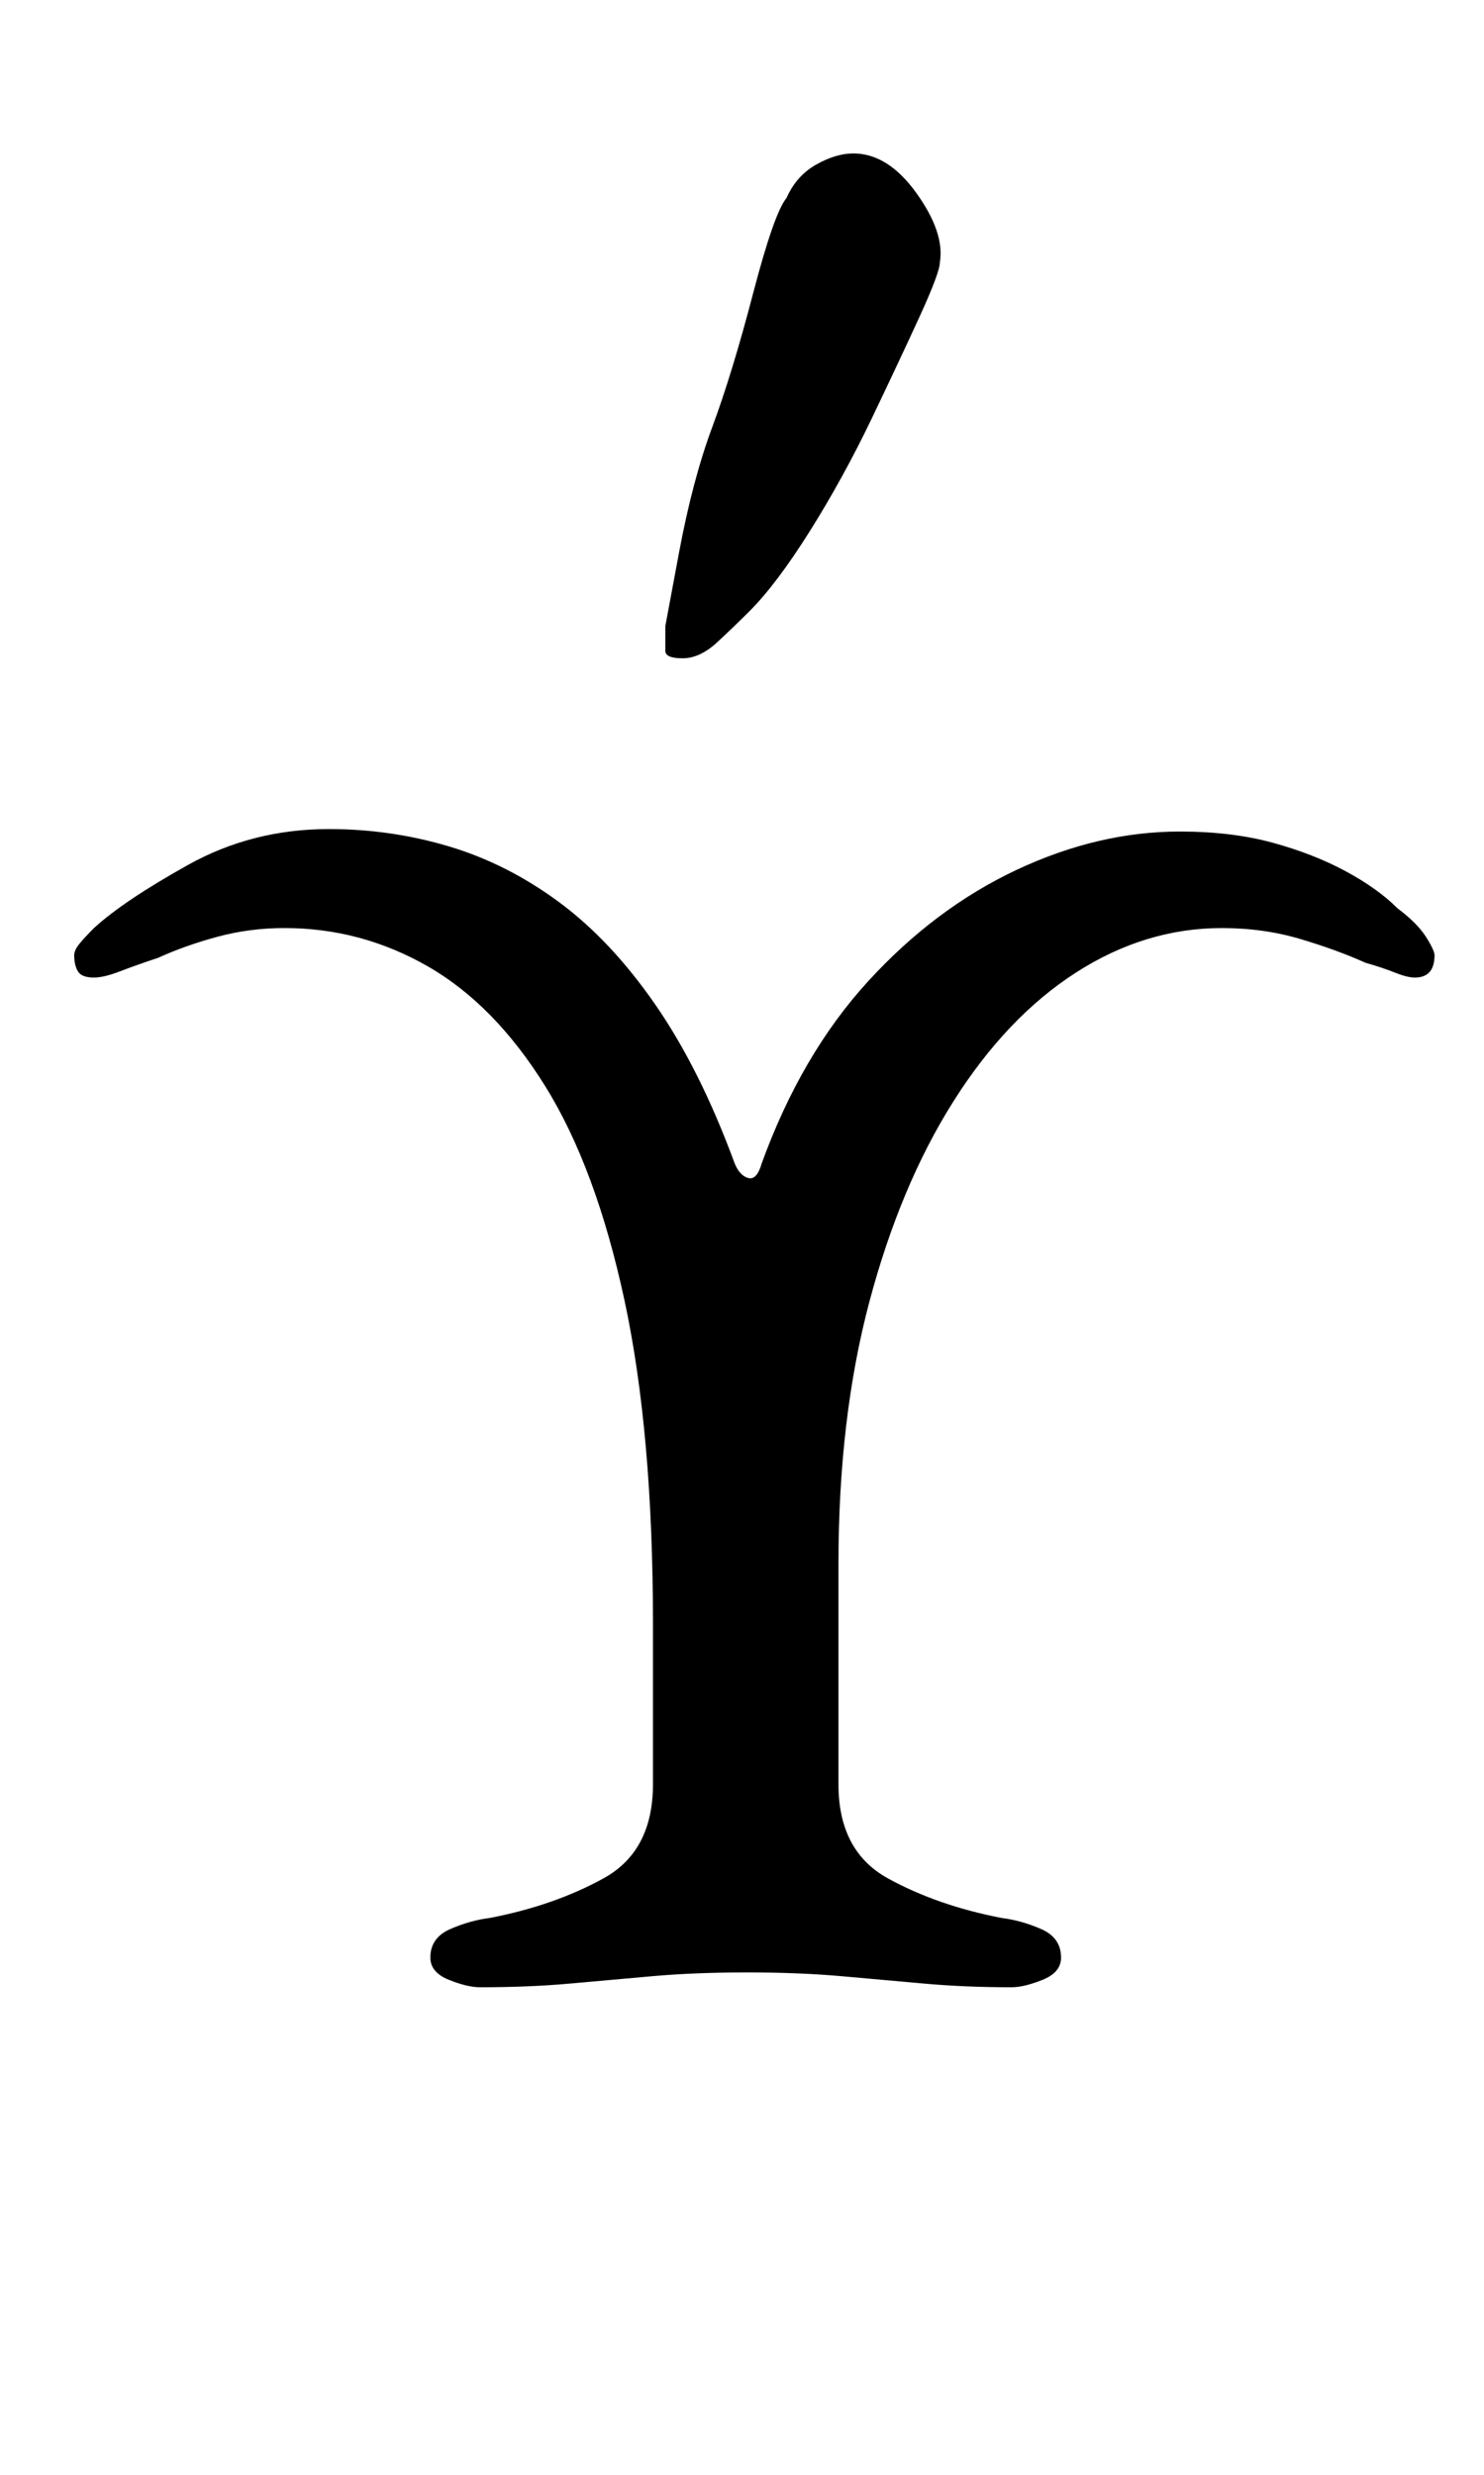 <?xml version="1.0" standalone="no"?>
<!DOCTYPE svg PUBLIC "-//W3C//DTD SVG 1.1//EN" "http://www.w3.org/Graphics/SVG/1.1/DTD/svg11.dtd" >
<svg xmlns="http://www.w3.org/2000/svg" xmlns:xlink="http://www.w3.org/1999/xlink" version="1.1" viewBox="-10 0 600 1000">
  <g transform="matrix(1 0 0 -1 0 800)">
   <path fill="currentColor"
d="M184 -3q-5 0 -12.5 3t-7.5 9q0 8 8 11.5t16 4.5q26 5 46 16t20 38v65q0 77 -11.5 130.5t-32 86.5t-47.5 48.5t-58 15.5q-14 0 -27 -3.5t-24 -8.5q-9 -3 -15.5 -5.5t-10.5 -2.5q-5 0 -6.5 2.5t-1.5 6.5q0 2 2 4.5t6 6.5q12 11 38 25.5t57 14.5q25 0 48.5 -7t44.5 -22.5
t39 -41.5t32 -64q2 -5 5.5 -6t5.5 6q16 44 43 73.5t60 45t66 15.5q21 0 37.5 -4.5t29.5 -11.5t21 -15q8 -6 11.5 -11.5t3.5 -7.5q0 -9 -8 -9q-3 0 -8 2t-12 4q-11 5 -26 9.5t-32 4.5q-31 0 -59 -18t-49.5 -52t-34 -81t-12.5 -106v-89q0 -27 20 -38t46 -16q8 -1 16 -4.5
t8 -11.5q0 -6 -7.5 -9t-12.5 -3q-19 0 -35.5 1.5t-33.5 3t-38 1.5t-38 -1.5t-33.5 -3t-36.5 -1.5zM266 534q-7 0 -7 3v10t5.5 29.5t13.5 51t16.5 54t13.5 38.5q4 9 12 13.5t15 4.5q14 0 25.5 -16t9.5 -28q0 -4 -8 -21.5t-19.5 -41.5t-25 -45.5t-24.5 -32.5q-6 -6 -13 -12.5
t-14 -6.5z" />
  </g>

</svg>
